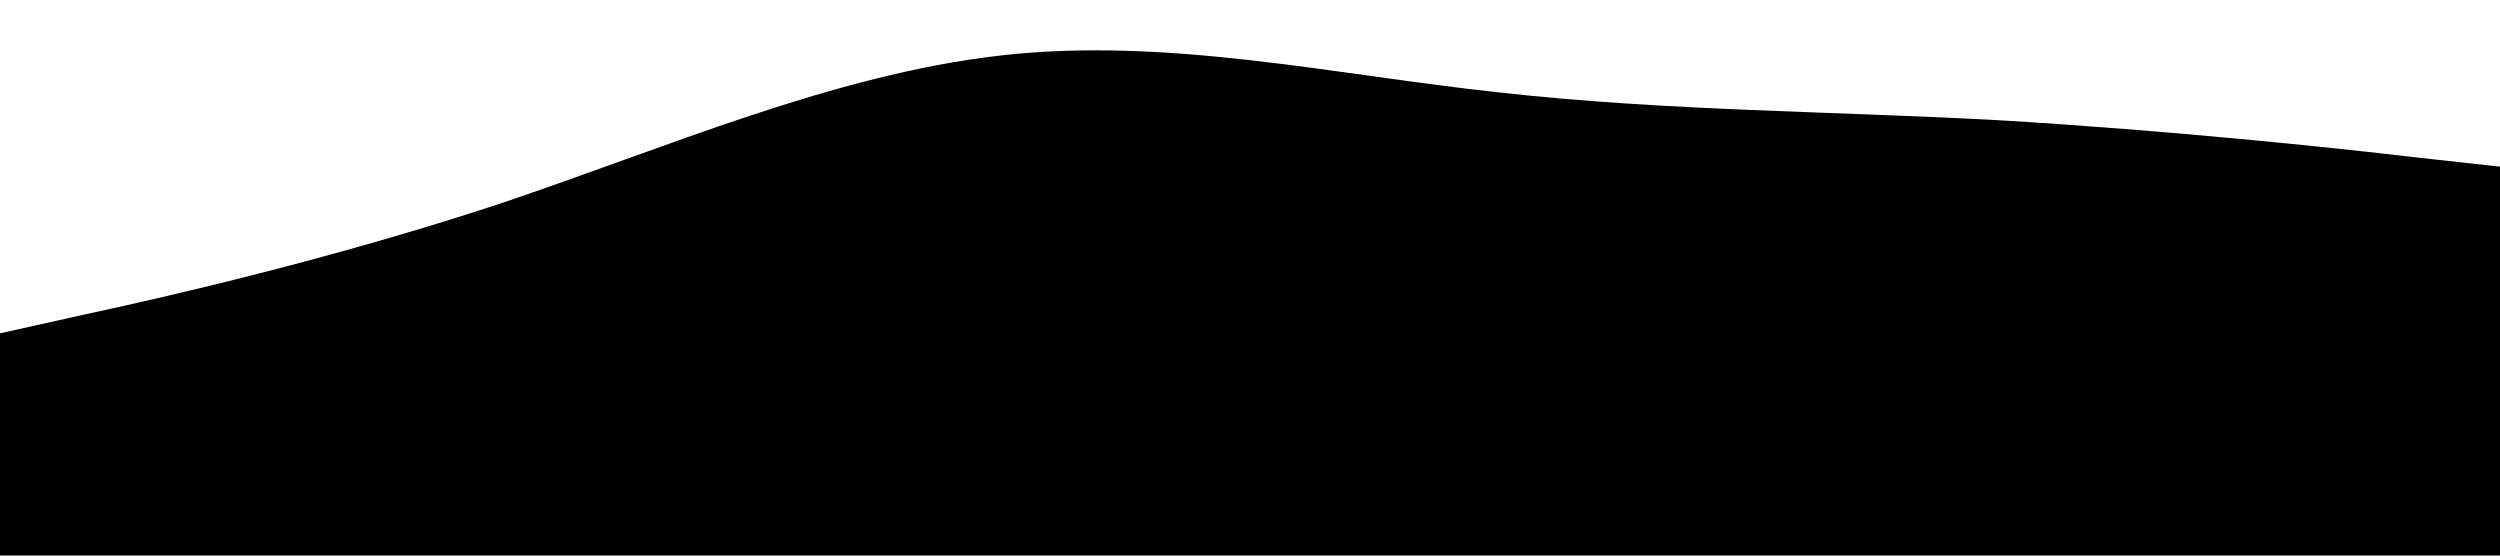 <svg xmlns="http://www.w3.org/2000/svg" viewBox="0 0 1440 320"><path fill="#00000" fill-opacity="1" d="M0,192L48,181.3C96,171,192,149,288,117.3C384,85,480,43,576,32C672,21,768,43,864,53.3C960,64,1056,64,1152,69.3C1248,75,1344,85,1392,90.7L1440,96L1440,320L1392,320C1344,320,1248,320,1152,320C1056,320,960,320,864,320C768,320,672,320,576,320C480,320,384,320,288,320C192,320,96,320,48,320L0,320Z"></path></svg>